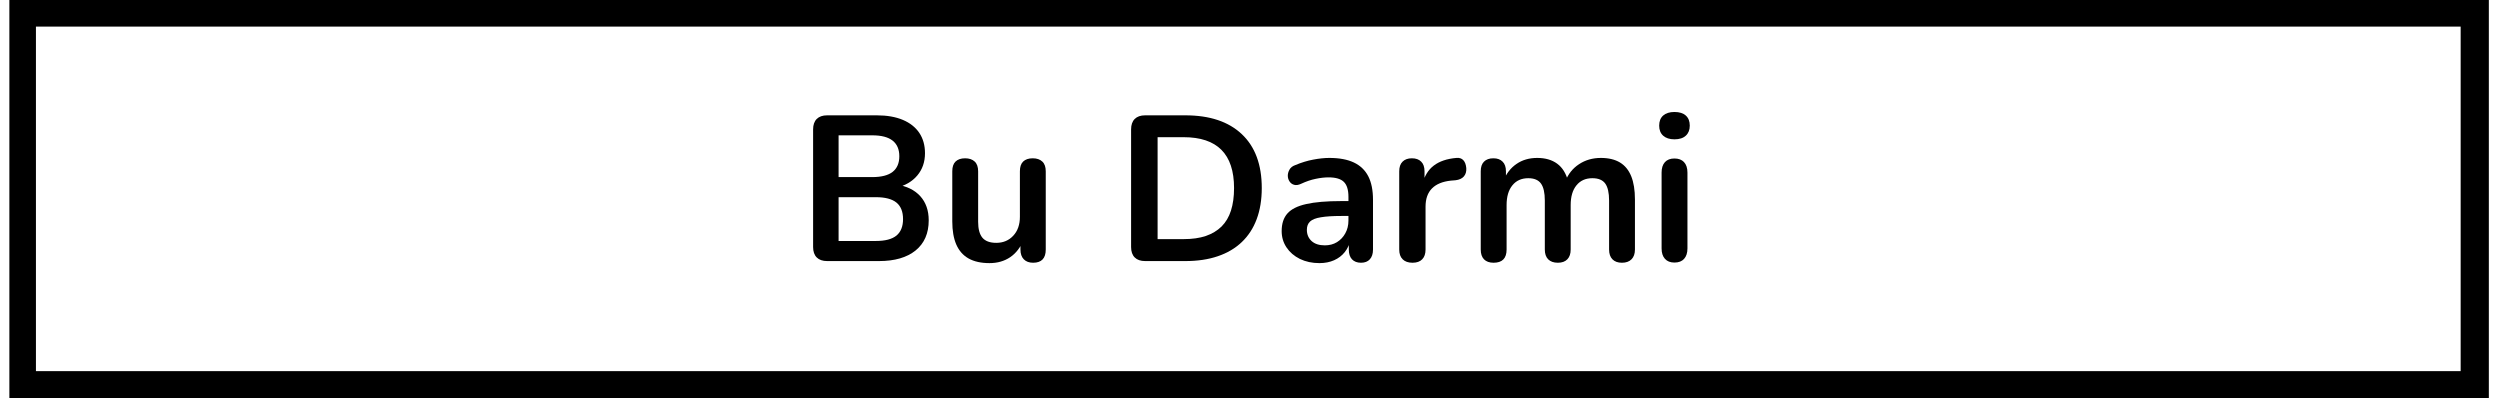 <svg xmlns="http://www.w3.org/2000/svg" xmlns:xlink="http://www.w3.org/1999/xlink" width="560" zoomAndPan="magnify" viewBox="0 0 420 67.5" height="90" preserveAspectRatio="xMidYMid meet" version="1.0"><defs><g/><clipPath id="52a44a5a2e"><path d="M 1.574 0 L 418.125 0 L 418.125 66.863 L 1.574 66.863 Z M 1.574 0 " clip-rule="nonzero"/></clipPath></defs><g clip-path="url(#52a44a5a2e)"><path stroke-linecap="butt" transform="matrix(0.744, 0, 0, 0.744, 1.574, 0)" fill="none" stroke-linejoin="miter" d="M 0 0 L 559.516 0 L 559.516 89.811 L 0 89.811 Z M 0 0 " stroke="#000000" stroke-width="12" stroke-opacity="1" stroke-miterlimit="4"/></g><g fill="#000000" fill-opacity="1"><g transform="translate(133.93, 43.86)"><g><path d="M 5.031 0 C 4.27 0 3.688 -0.203 3.281 -0.609 C 2.875 -1.016 2.672 -1.598 2.672 -2.359 L 2.672 -22.125 C 2.672 -22.883 2.875 -23.469 3.281 -23.875 C 3.688 -24.281 4.27 -24.484 5.031 -24.484 L 13.375 -24.484 C 15.082 -24.484 16.539 -24.227 17.75 -23.719 C 18.957 -23.207 19.879 -22.477 20.516 -21.531 C 21.148 -20.582 21.469 -19.445 21.469 -18.125 C 21.469 -16.645 21.035 -15.395 20.172 -14.375 C 19.316 -13.363 18.148 -12.68 16.672 -12.328 L 16.672 -12.859 C 18.391 -12.598 19.723 -11.945 20.672 -10.906 C 21.617 -9.863 22.094 -8.508 22.094 -6.844 C 22.094 -4.664 21.359 -2.977 19.891 -1.781 C 18.422 -0.594 16.375 0 13.75 0 Z M 6.953 -3.375 L 13.203 -3.375 C 14.773 -3.375 15.93 -3.676 16.672 -4.281 C 17.41 -4.895 17.781 -5.816 17.781 -7.047 C 17.781 -8.297 17.41 -9.223 16.672 -9.828 C 15.93 -10.43 14.773 -10.734 13.203 -10.734 L 6.953 -10.734 Z M 6.953 -14.109 L 12.609 -14.109 C 14.141 -14.109 15.281 -14.398 16.031 -14.984 C 16.781 -15.578 17.156 -16.453 17.156 -17.609 C 17.156 -18.766 16.781 -19.641 16.031 -20.234 C 15.281 -20.828 14.141 -21.125 12.609 -21.125 L 6.953 -21.125 Z M 6.953 -14.109 "/></g></g></g><g fill="#000000" fill-opacity="1"><g transform="translate(157.827, 43.86)"><g><path d="M 8.406 0.344 C 6.988 0.344 5.816 0.082 4.891 -0.438 C 3.973 -0.957 3.285 -1.738 2.828 -2.781 C 2.379 -3.82 2.156 -5.117 2.156 -6.672 L 2.156 -15.078 C 2.156 -15.816 2.336 -16.363 2.703 -16.719 C 3.078 -17.082 3.613 -17.266 4.312 -17.266 C 5 -17.266 5.535 -17.082 5.922 -16.719 C 6.305 -16.363 6.5 -15.816 6.5 -15.078 L 6.5 -6.594 C 6.5 -5.395 6.738 -4.504 7.219 -3.922 C 7.707 -3.348 8.484 -3.062 9.547 -3.062 C 10.703 -3.062 11.648 -3.457 12.391 -4.25 C 13.141 -5.051 13.516 -6.113 13.516 -7.438 L 13.516 -15.078 C 13.516 -15.816 13.695 -16.363 14.062 -16.719 C 14.438 -17.082 14.973 -17.266 15.672 -17.266 C 16.359 -17.266 16.895 -17.082 17.281 -16.719 C 17.664 -16.363 17.859 -15.816 17.859 -15.078 L 17.859 -1.938 C 17.859 -0.457 17.148 0.281 15.734 0.281 C 15.066 0.281 14.547 0.086 14.172 -0.297 C 13.797 -0.68 13.609 -1.227 13.609 -1.938 L 13.609 -4.578 L 14.109 -3.547 C 13.617 -2.297 12.879 -1.332 11.891 -0.656 C 10.91 0.008 9.75 0.344 8.406 0.344 Z M 8.406 0.344 "/></g></g></g><g fill="#000000" fill-opacity="1"><g transform="translate(177.939, 43.86)"><g/></g></g><g fill="#000000" fill-opacity="1"><g transform="translate(187.352, 43.86)"><g><path d="M 5.031 0 C 4.27 0 3.688 -0.203 3.281 -0.609 C 2.875 -1.016 2.672 -1.598 2.672 -2.359 L 2.672 -22.125 C 2.672 -22.883 2.875 -23.469 3.281 -23.875 C 3.688 -24.281 4.27 -24.484 5.031 -24.484 L 11.781 -24.484 C 15.875 -24.484 19.035 -23.43 21.266 -21.328 C 23.504 -19.223 24.625 -16.203 24.625 -12.266 C 24.625 -10.297 24.336 -8.551 23.766 -7.031 C 23.203 -5.52 22.367 -4.238 21.266 -3.188 C 20.172 -2.145 18.828 -1.352 17.234 -0.812 C 15.648 -0.27 13.832 0 11.781 0 Z M 7.125 -3.688 L 11.5 -3.688 C 12.938 -3.688 14.18 -3.863 15.234 -4.219 C 16.285 -4.582 17.164 -5.113 17.875 -5.812 C 18.582 -6.52 19.109 -7.41 19.453 -8.484 C 19.797 -9.566 19.969 -10.828 19.969 -12.266 C 19.969 -15.129 19.258 -17.27 17.844 -18.688 C 16.438 -20.102 14.32 -20.812 11.5 -20.812 L 7.125 -20.812 Z M 7.125 -3.688 "/></g></g></g><g fill="#000000" fill-opacity="1"><g transform="translate(213.82, 43.86)"><g><path d="M 7.844 0.344 C 6.625 0.344 5.531 0.109 4.562 -0.359 C 3.602 -0.836 2.852 -1.484 2.312 -2.297 C 1.77 -3.109 1.5 -4.02 1.5 -5.031 C 1.5 -6.281 1.82 -7.27 2.469 -8 C 3.113 -8.727 4.164 -9.254 5.625 -9.578 C 7.082 -9.91 9.039 -10.078 11.5 -10.078 L 13.234 -10.078 L 13.234 -7.578 L 11.531 -7.578 C 10.094 -7.578 8.945 -7.504 8.094 -7.359 C 7.238 -7.223 6.629 -6.984 6.266 -6.641 C 5.91 -6.305 5.734 -5.844 5.734 -5.25 C 5.734 -4.477 6 -3.848 6.531 -3.359 C 7.062 -2.879 7.801 -2.641 8.75 -2.641 C 9.52 -2.641 10.195 -2.816 10.781 -3.172 C 11.375 -3.535 11.844 -4.031 12.188 -4.656 C 12.539 -5.281 12.719 -6 12.719 -6.812 L 12.719 -10.797 C 12.719 -11.961 12.461 -12.797 11.953 -13.297 C 11.441 -13.805 10.582 -14.062 9.375 -14.062 C 8.707 -14.062 7.984 -13.977 7.203 -13.812 C 6.43 -13.656 5.617 -13.379 4.766 -12.984 C 4.316 -12.773 3.926 -12.719 3.594 -12.812 C 3.258 -12.906 3 -13.098 2.812 -13.391 C 2.625 -13.68 2.531 -14 2.531 -14.344 C 2.531 -14.688 2.625 -15.023 2.812 -15.359 C 3 -15.703 3.312 -15.953 3.75 -16.109 C 4.812 -16.555 5.832 -16.867 6.812 -17.047 C 7.801 -17.234 8.703 -17.328 9.516 -17.328 C 11.18 -17.328 12.551 -17.07 13.625 -16.562 C 14.707 -16.051 15.516 -15.281 16.047 -14.25 C 16.578 -13.227 16.844 -11.906 16.844 -10.281 L 16.844 -1.938 C 16.844 -1.227 16.664 -0.68 16.312 -0.297 C 15.969 0.086 15.473 0.281 14.828 0.281 C 14.18 0.281 13.676 0.086 13.312 -0.297 C 12.957 -0.68 12.781 -1.227 12.781 -1.938 L 12.781 -3.609 L 13.062 -3.609 C 12.895 -2.797 12.57 -2.094 12.094 -1.5 C 11.625 -0.914 11.031 -0.461 10.312 -0.141 C 9.594 0.18 8.77 0.344 7.844 0.344 Z M 7.844 0.344 "/></g></g></g><g fill="#000000" fill-opacity="1"><g transform="translate(232.82, 43.86)"><g><path d="M 4.484 0.281 C 3.766 0.281 3.211 0.086 2.828 -0.297 C 2.441 -0.68 2.25 -1.227 2.25 -1.938 L 2.25 -15.078 C 2.25 -15.797 2.438 -16.336 2.812 -16.703 C 3.188 -17.078 3.707 -17.266 4.375 -17.266 C 5.051 -17.266 5.57 -17.078 5.938 -16.703 C 6.312 -16.336 6.5 -15.797 6.5 -15.078 L 6.5 -12.891 L 6.141 -12.891 C 6.473 -14.273 7.113 -15.328 8.062 -16.047 C 9.008 -16.766 10.27 -17.191 11.844 -17.328 C 12.332 -17.379 12.719 -17.258 13 -16.969 C 13.289 -16.676 13.461 -16.227 13.516 -15.625 C 13.555 -15.051 13.422 -14.582 13.109 -14.219 C 12.797 -13.863 12.328 -13.648 11.703 -13.578 L 10.938 -13.516 C 9.531 -13.367 8.469 -12.93 7.75 -12.203 C 7.031 -11.473 6.672 -10.453 6.672 -9.141 L 6.672 -1.938 C 6.672 -1.227 6.484 -0.68 6.109 -0.297 C 5.742 0.086 5.203 0.281 4.484 0.281 Z M 4.484 0.281 "/></g></g></g><g fill="#000000" fill-opacity="1"><g transform="translate(246.436, 43.86)"><g><path d="M 4.484 0.281 C 3.785 0.281 3.25 0.086 2.875 -0.297 C 2.508 -0.68 2.328 -1.227 2.328 -1.938 L 2.328 -15.078 C 2.328 -15.797 2.508 -16.336 2.875 -16.703 C 3.25 -17.078 3.773 -17.266 4.453 -17.266 C 5.117 -17.266 5.633 -17.078 6 -16.703 C 6.375 -16.336 6.562 -15.797 6.562 -15.078 L 6.562 -12.547 L 6.188 -13.578 C 6.645 -14.734 7.359 -15.645 8.328 -16.312 C 9.305 -16.988 10.469 -17.328 11.812 -17.328 C 13.176 -17.328 14.297 -17.004 15.172 -16.359 C 16.055 -15.711 16.672 -14.719 17.016 -13.375 L 16.531 -13.375 C 17 -14.602 17.766 -15.566 18.828 -16.266 C 19.891 -16.973 21.117 -17.328 22.516 -17.328 C 23.805 -17.328 24.875 -17.07 25.719 -16.562 C 26.562 -16.051 27.191 -15.281 27.609 -14.25 C 28.023 -13.227 28.234 -11.926 28.234 -10.344 L 28.234 -1.938 C 28.234 -1.227 28.039 -0.68 27.656 -0.297 C 27.281 0.086 26.742 0.281 26.047 0.281 C 25.359 0.281 24.828 0.086 24.453 -0.297 C 24.078 -0.68 23.891 -1.227 23.891 -1.938 L 23.891 -10.172 C 23.891 -11.473 23.676 -12.422 23.25 -13.016 C 22.82 -13.617 22.098 -13.922 21.078 -13.922 C 19.941 -13.922 19.051 -13.52 18.406 -12.719 C 17.758 -11.926 17.438 -10.82 17.438 -9.406 L 17.438 -1.938 C 17.438 -1.227 17.25 -0.68 16.875 -0.297 C 16.508 0.086 15.977 0.281 15.281 0.281 C 14.582 0.281 14.039 0.086 13.656 -0.297 C 13.281 -0.68 13.094 -1.227 13.094 -1.938 L 13.094 -10.172 C 13.094 -11.473 12.879 -12.422 12.453 -13.016 C 12.023 -13.617 11.312 -13.922 10.312 -13.922 C 9.176 -13.922 8.285 -13.52 7.641 -12.719 C 6.992 -11.926 6.672 -10.82 6.672 -9.406 L 6.672 -1.938 C 6.672 -0.457 5.941 0.281 4.484 0.281 Z M 4.484 0.281 "/></g></g></g><g fill="#000000" fill-opacity="1"><g transform="translate(276.898, 43.86)"><g><path d="M 4.406 0.25 C 3.719 0.25 3.188 0.039 2.812 -0.375 C 2.438 -0.789 2.25 -1.375 2.25 -2.125 L 2.25 -14.859 C 2.25 -15.629 2.438 -16.219 2.812 -16.625 C 3.188 -17.031 3.719 -17.234 4.406 -17.234 C 5.102 -17.234 5.641 -17.031 6.016 -16.625 C 6.398 -16.219 6.594 -15.629 6.594 -14.859 L 6.594 -2.125 C 6.594 -1.375 6.406 -0.789 6.031 -0.375 C 5.664 0.039 5.125 0.25 4.406 0.25 Z M 4.406 -20.453 C 3.602 -20.453 2.973 -20.656 2.516 -21.062 C 2.066 -21.469 1.844 -22.031 1.844 -22.75 C 1.844 -23.488 2.066 -24.055 2.516 -24.453 C 2.973 -24.848 3.602 -25.047 4.406 -25.047 C 5.238 -25.047 5.875 -24.848 6.312 -24.453 C 6.758 -24.055 6.984 -23.488 6.984 -22.75 C 6.984 -22.031 6.758 -21.469 6.312 -21.062 C 5.875 -20.656 5.238 -20.453 4.406 -20.453 Z M 4.406 -20.453 "/></g></g></g></svg>